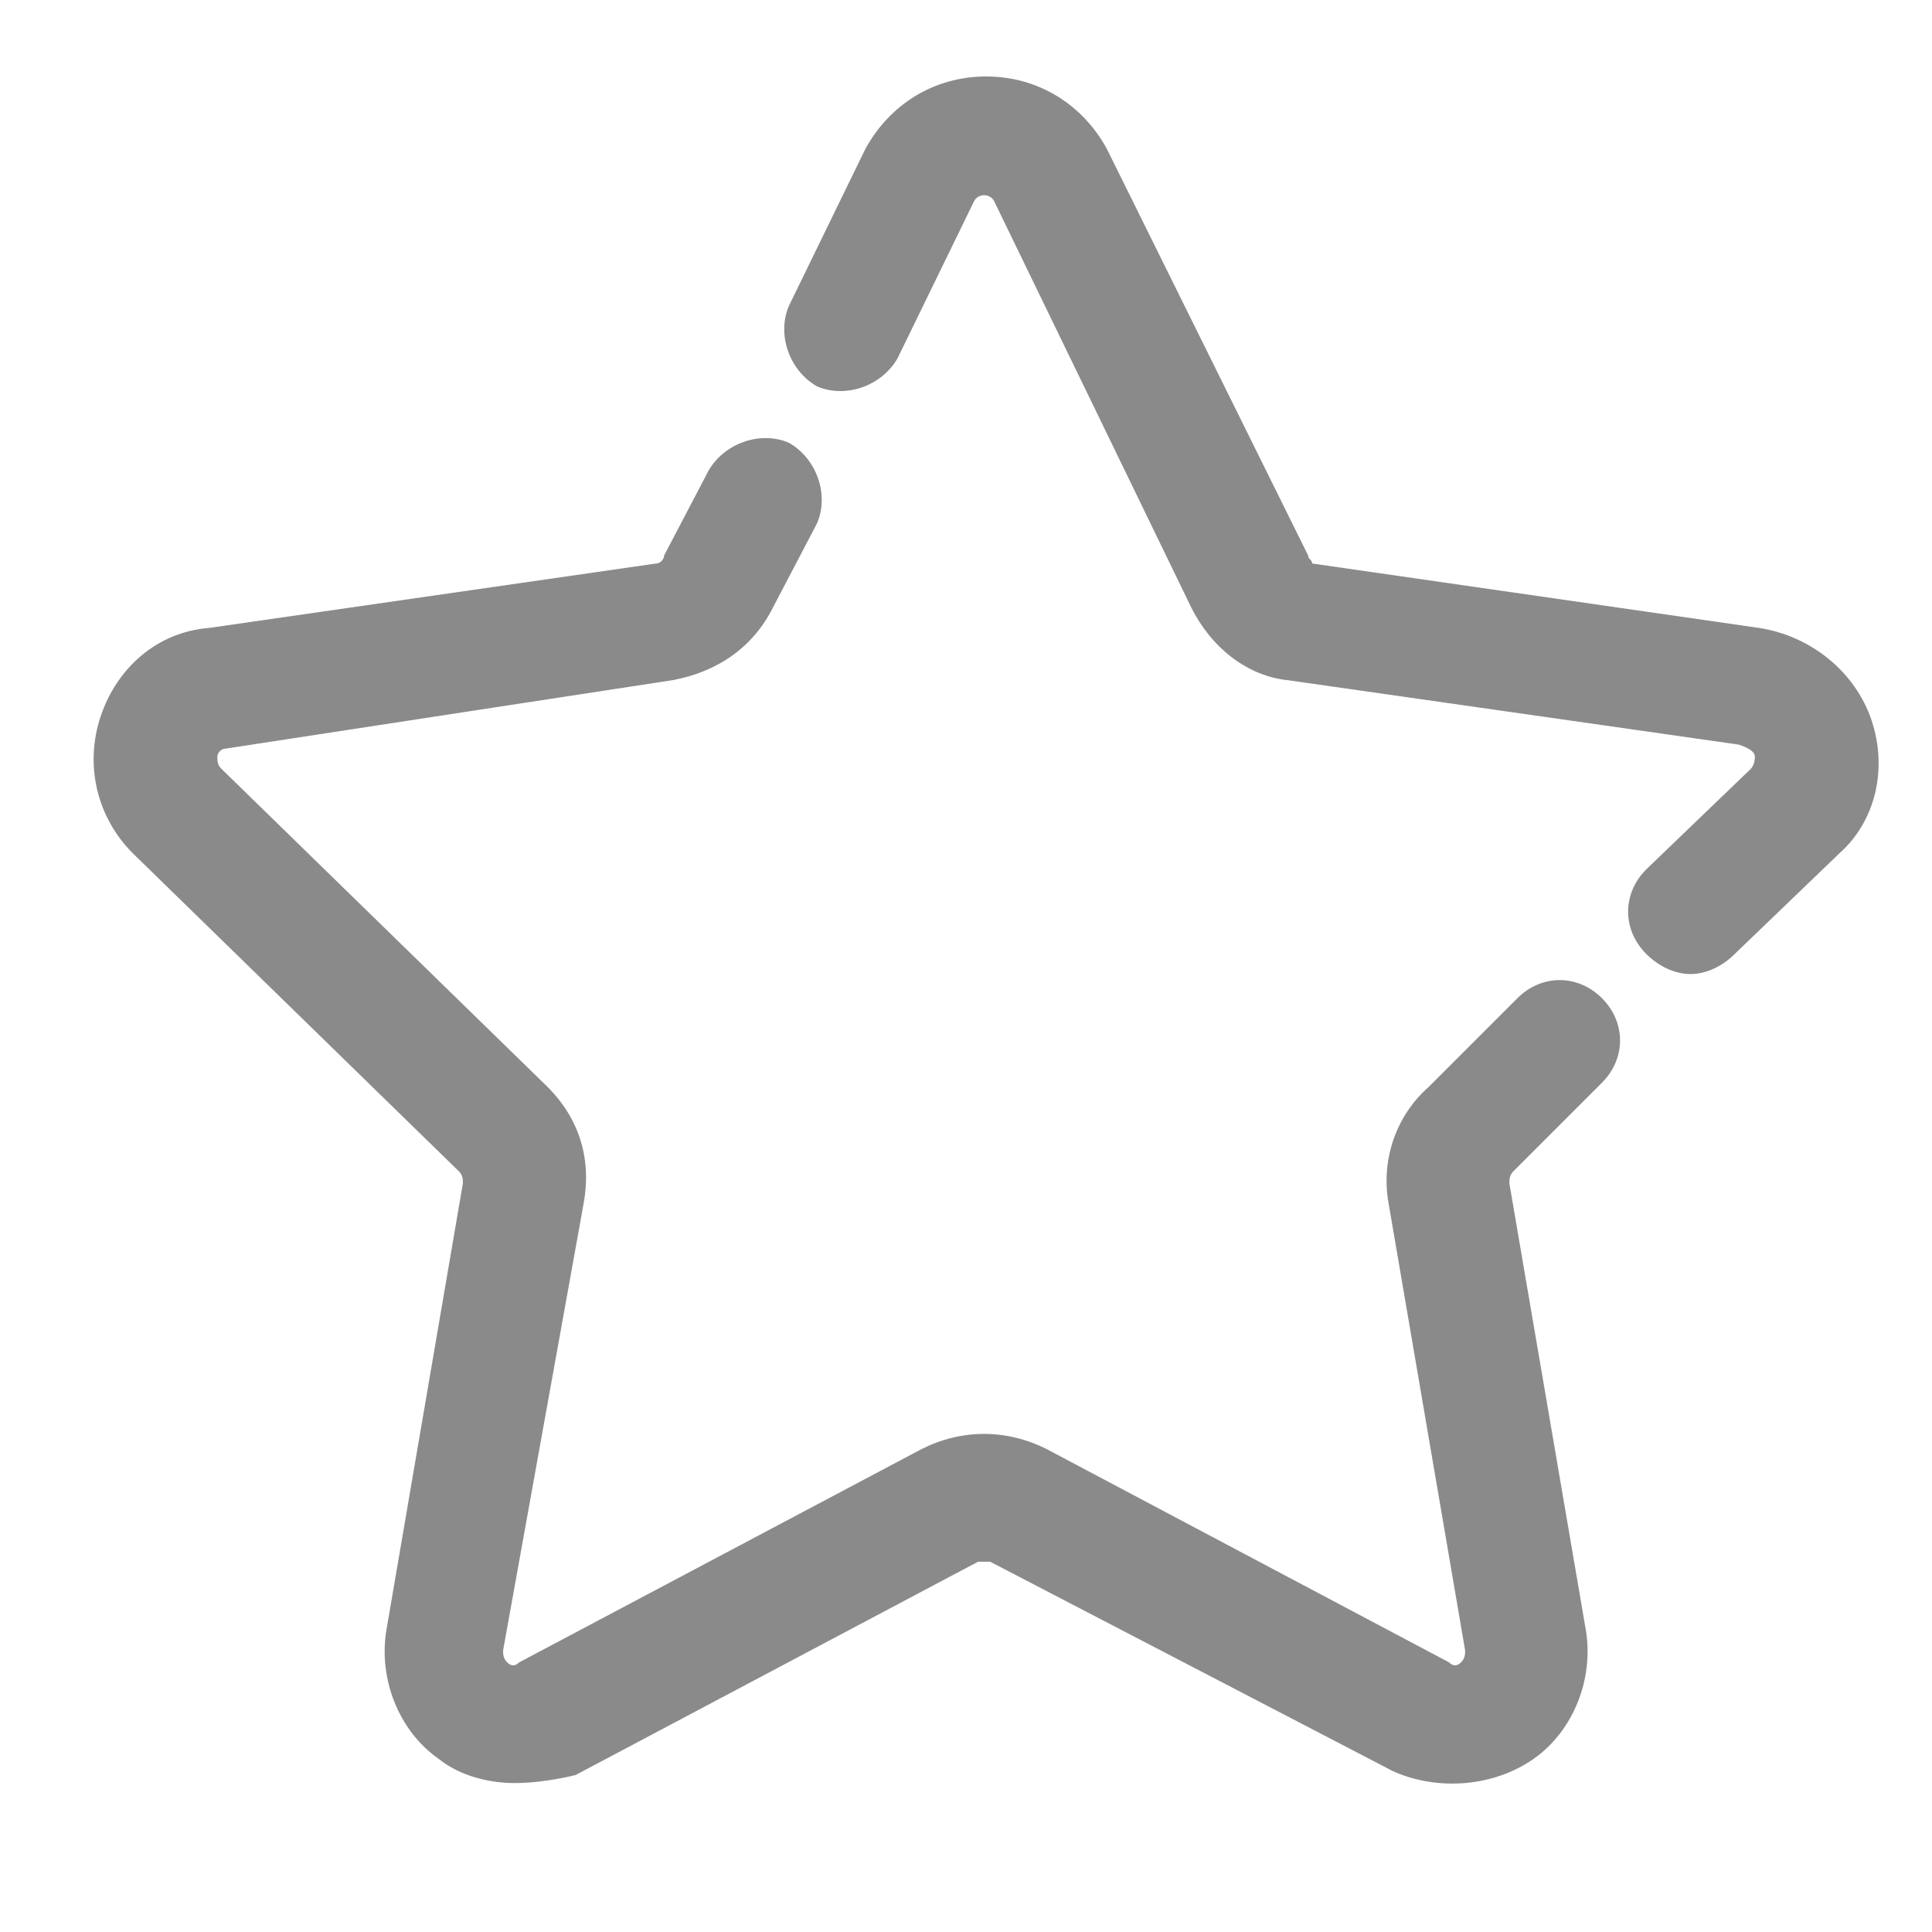 <?xml version="1.0" standalone="no"?><!DOCTYPE svg PUBLIC "-//W3C//DTD SVG 1.1//EN" "http://www.w3.org/Graphics/SVG/1.1/DTD/svg11.dtd"><svg t="1591966954070" class="icon" viewBox="0 0 1024 1024" version="1.1" xmlns="http://www.w3.org/2000/svg" p-id="6879" xmlns:xlink="http://www.w3.org/1999/xlink" width="20" height="20"><defs><style type="text/css"></style></defs><path d="M273.067 945.067c-14.933 0-29.867-4.267-40.533-12.8-21.333-14.933-32-42.667-27.733-68.267l40.533-236.8c0-2.133 0-4.267-2.133-6.4l-172.8-168.533c-19.2-19.2-25.6-46.933-17.067-72.533 8.533-25.6 29.867-44.8 57.6-46.933L347.733 298.667c2.133 0 4.267-2.133 4.267-4.267l23.467-44.8c8.533-14.933 27.733-21.333 42.667-14.933 14.933 8.533 21.333 27.733 14.933 42.667l-23.467 44.8c-10.667 21.333-29.867 34.133-53.333 38.4L119.467 396.8c-2.133 0-4.267 2.133-4.267 4.267s0 4.267 2.133 6.4l172.8 168.533c17.067 17.067 23.467 38.4 19.2 61.867l-42.667 236.8c0 2.133 0 4.267 2.133 6.4 2.133 2.133 4.267 2.133 6.4 0l213.333-113.067c21.333-10.667 44.8-10.667 66.133 0l213.333 113.067c2.133 2.133 4.267 2.133 6.4 0 2.133-2.133 2.133-4.267 2.133-6.4l-40.533-236.8c-4.267-23.467 4.267-46.933 21.333-61.867l46.933-46.933c12.8-12.8 32-12.8 44.8 0 12.8 12.8 12.8 32 0 44.8l-46.933 46.933c-2.133 2.133-2.133 4.267-2.133 6.4l40.533 236.8c4.267 25.6-6.4 53.333-27.733 68.267-21.333 14.933-51.2 17.067-74.667 6.4l-213.333-110.933h-6.4l-213.333 113.067c-8.533 2.133-21.333 4.267-32 4.267z" fill="#8a8a8a" p-id="6880"></path><path d="M896 516.267c-8.533 0-17.067-4.267-23.467-10.667-12.8-12.8-12.8-32 0-44.8l55.467-53.333s2.133-2.133 2.133-6.4c0-2.133-2.133-4.267-8.533-6.4L682.667 360.533c-21.333-2.133-40.533-17.067-51.2-38.4L526.933 106.667c-2.133-4.267-8.533-4.267-10.667 0l-40.533 83.2c-8.533 14.933-27.733 21.333-42.667 14.933-14.933-8.533-21.333-27.733-14.933-42.667l40.533-83.2c12.8-23.467 36.267-38.4 64-38.4s51.2 14.933 64 38.4l106.667 215.467c0 2.133 2.133 2.133 2.133 4.267l236.8 34.133c27.733 4.267 51.2 23.467 59.733 49.067 8.533 25.6 2.133 53.333-17.067 70.4l-55.467 53.333c-6.4 6.4-14.933 10.667-23.467 10.667z" fill="#8a8a8a" p-id="6881"></path></svg>